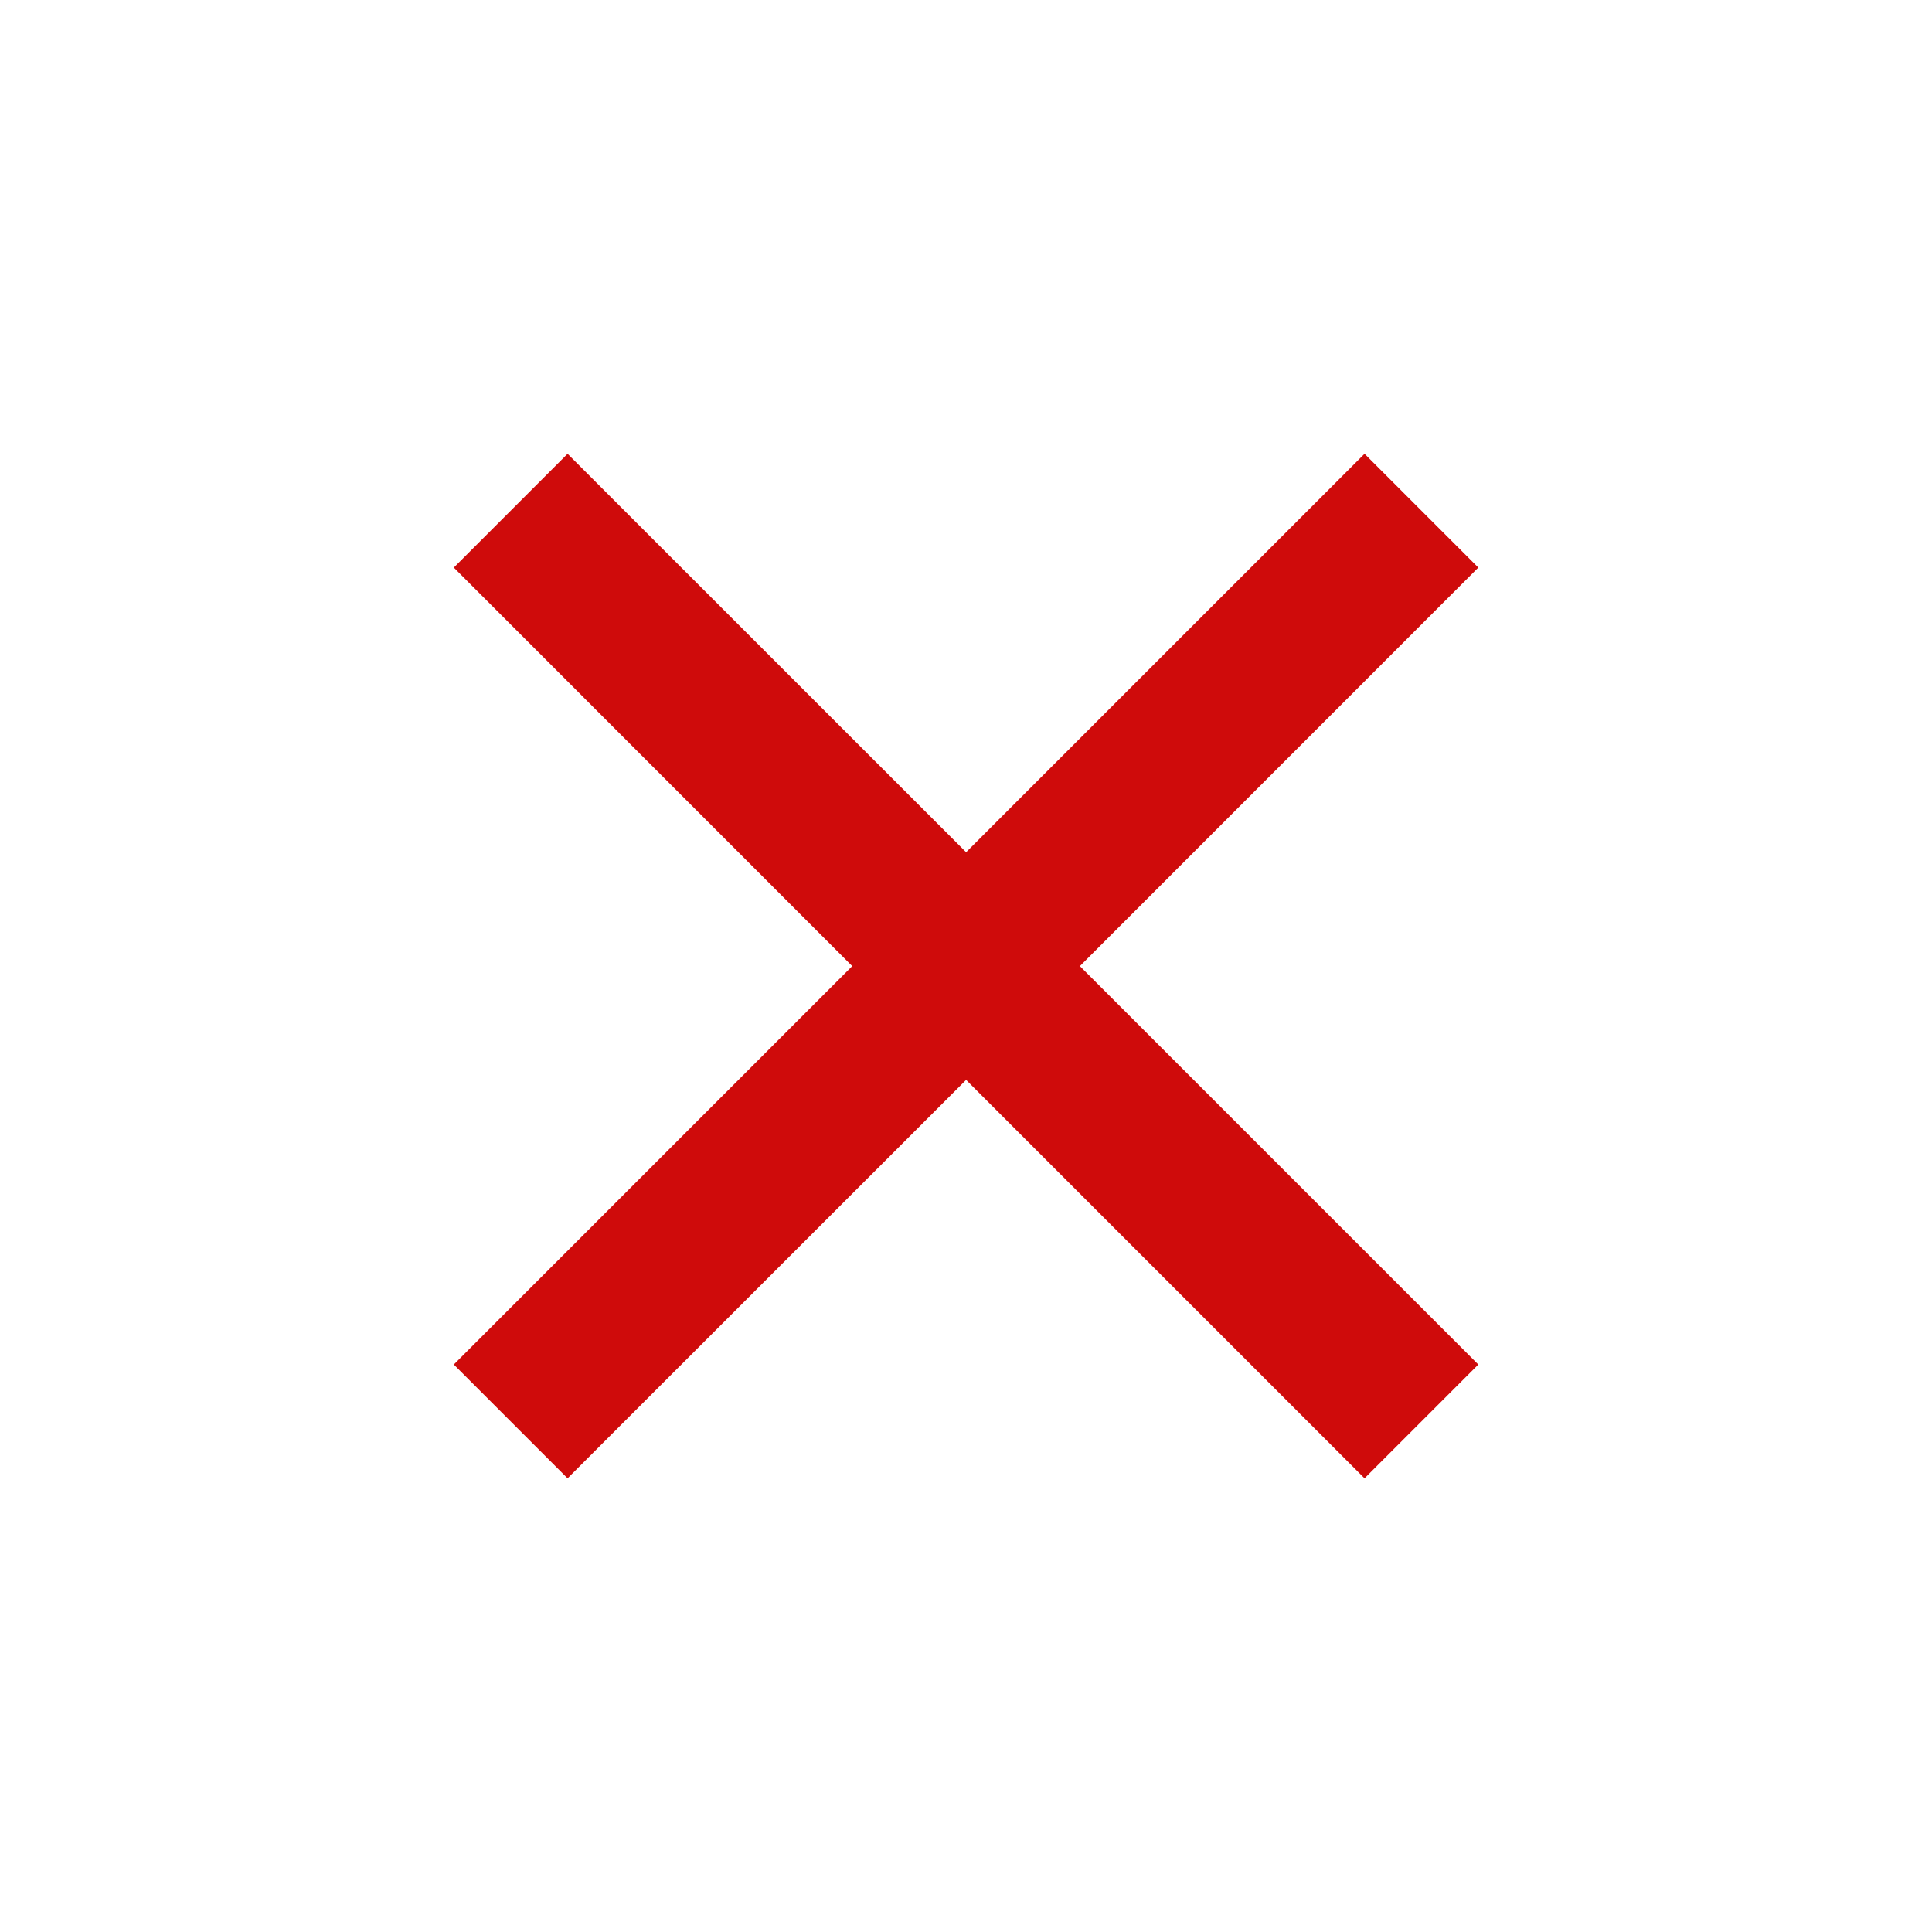 <svg width="18" height="18" viewBox="0 0 18 18" fill="none" xmlns="http://www.w3.org/2000/svg">
<g id="close-line">
<path id="Vector" d="M9.001 7.94L12.713 4.228L13.773 5.288L10.061 9.001L13.773 12.713L12.713 13.773L9.001 10.061L5.288 13.773L4.228 12.713L7.94 9.001L4.228 5.288L5.288 4.228L9.001 7.94Z" fill="#CF0B0B"/>
</g>
</svg>
